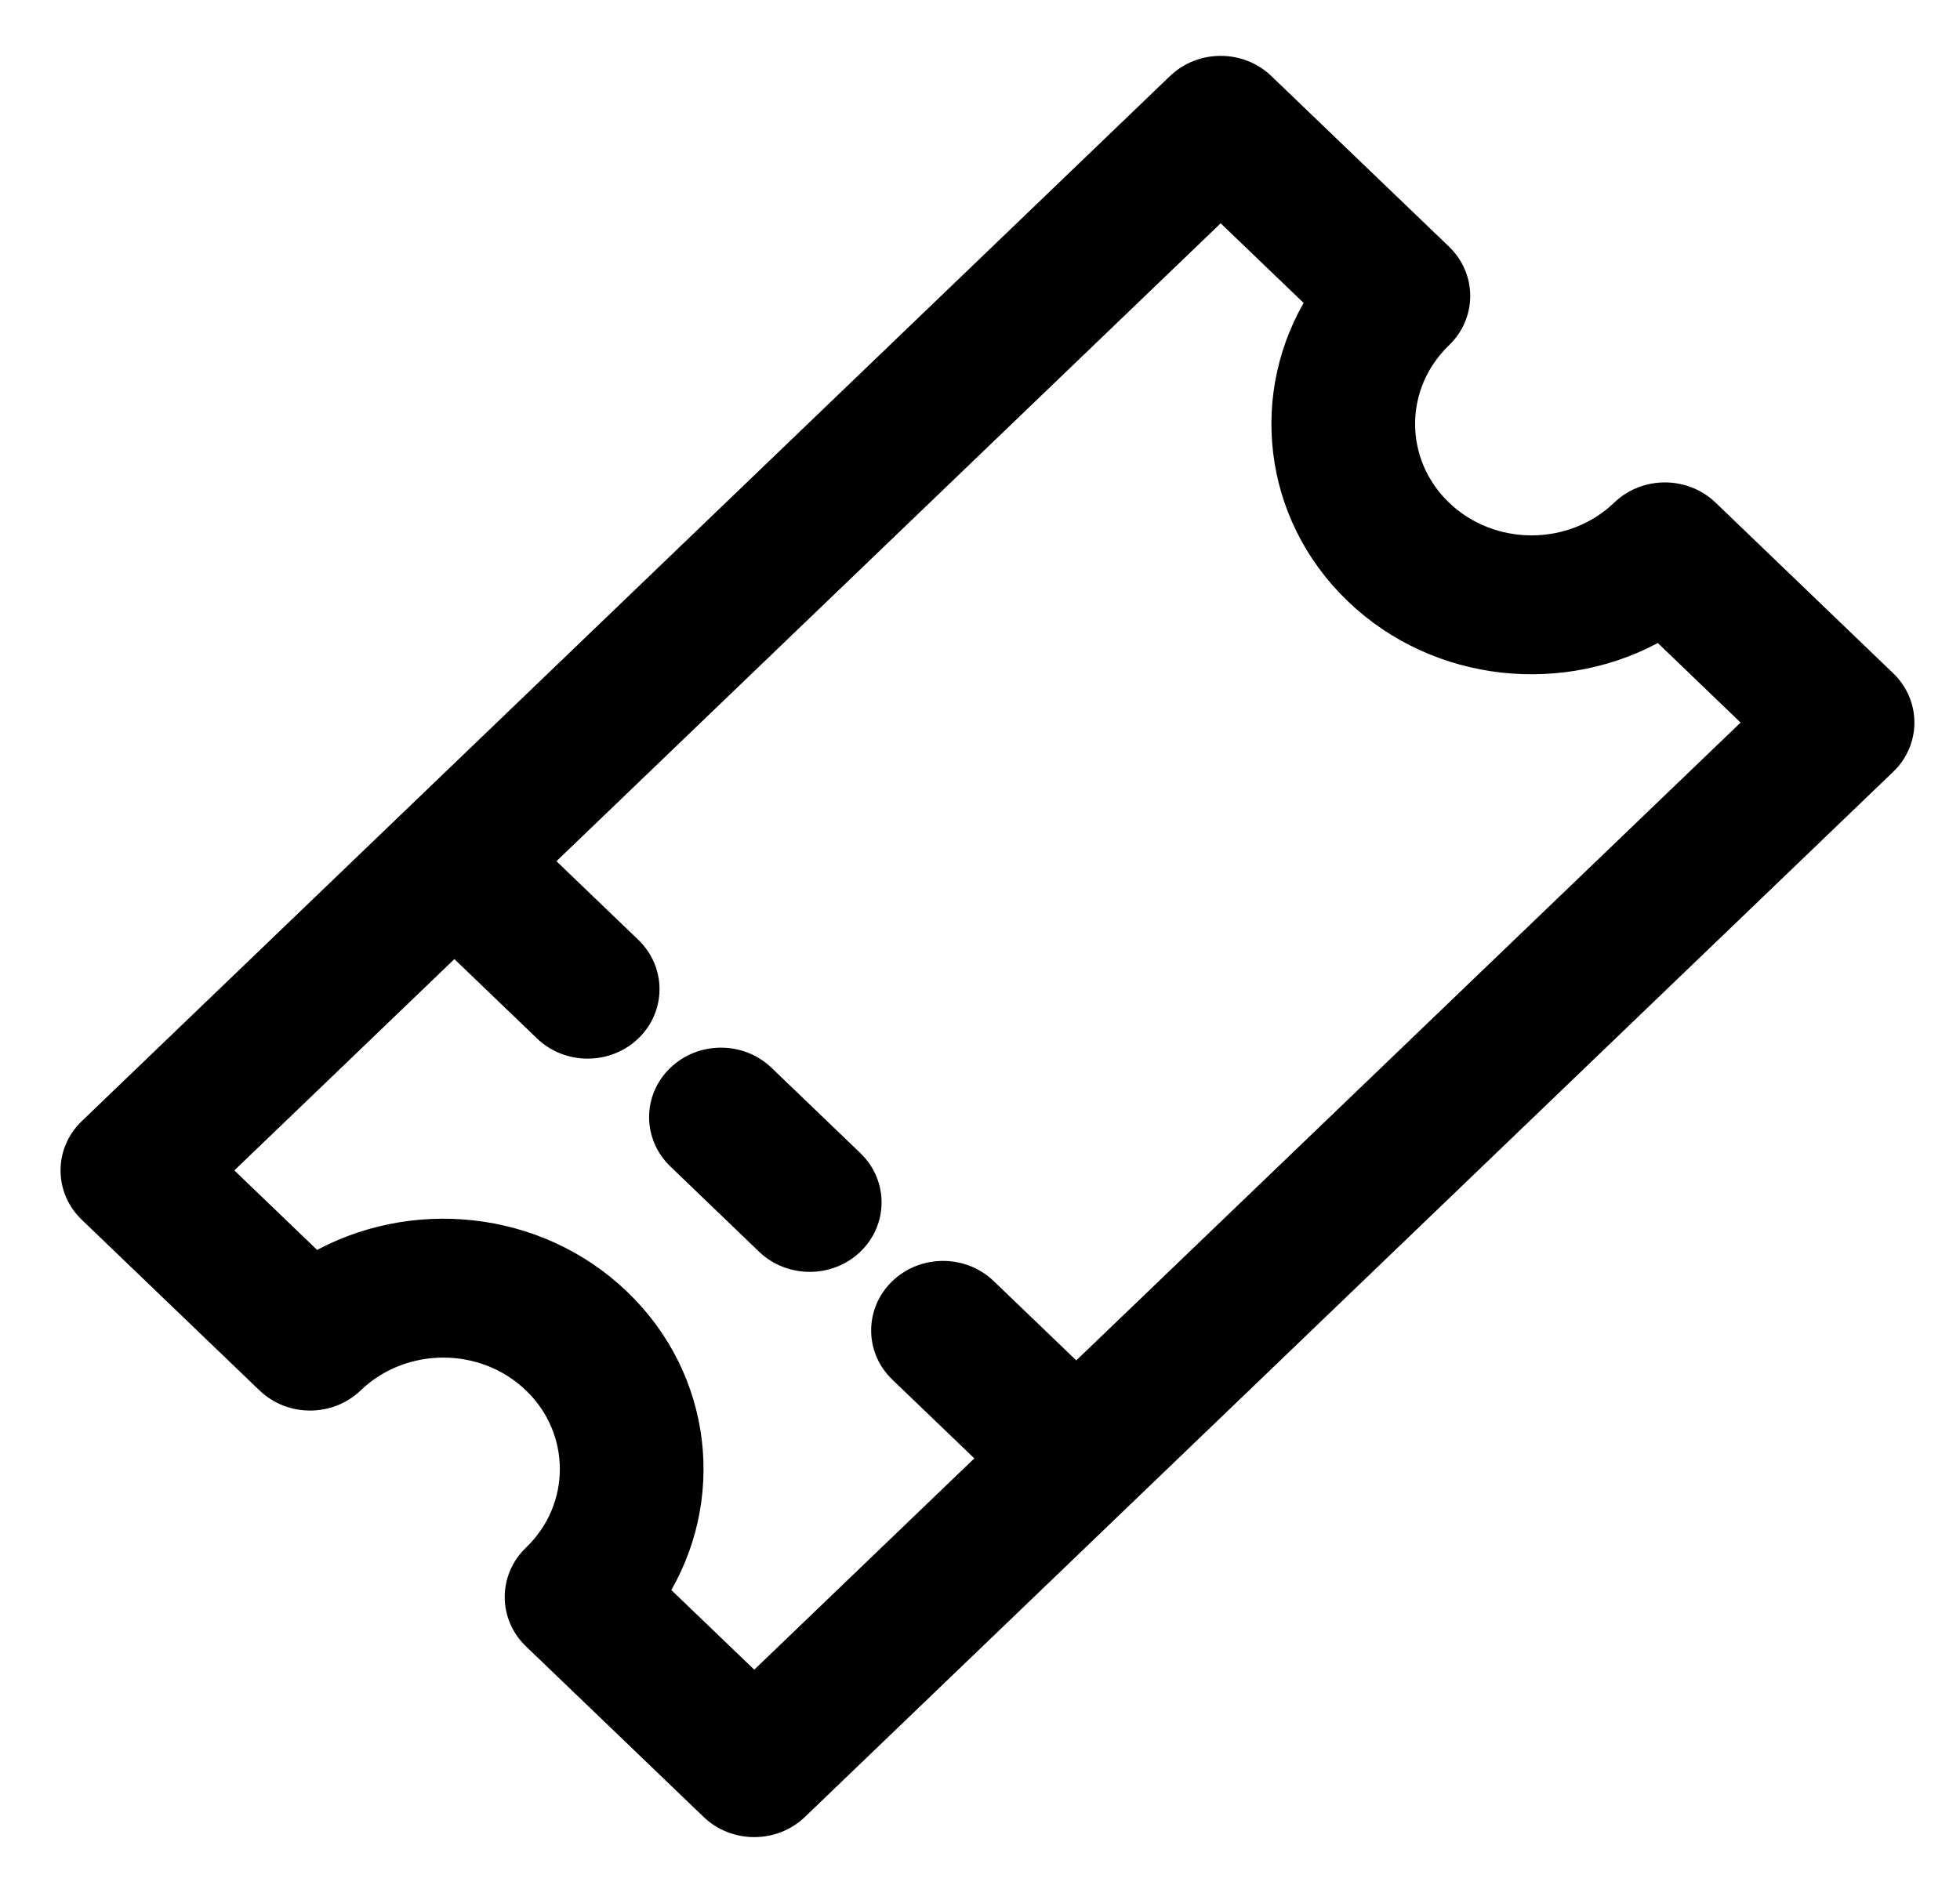 <svg width="24" height="23" viewBox="0 0 24 23" fill="currentColor" xmlns="http://www.w3.org/2000/svg">
<path d="M17.639 4.121C17.924 3.847 17.924 3.403 17.639 3.129L15.463 1.039C15.178 0.766 14.716 0.766 14.431 1.039L1.105 13.84C0.82 14.114 0.82 14.557 1.105 14.831L3.281 16.921C3.566 17.195 4.028 17.195 4.313 16.921C4.928 16.33 5.929 16.33 6.544 16.921C7.159 17.512 7.159 18.474 6.544 19.064C6.259 19.338 6.259 19.782 6.544 20.056L8.72 22.146C9.005 22.419 9.467 22.419 9.752 22.146L23.078 9.345C23.363 9.072 23.363 8.628 23.078 8.354L20.903 6.264C20.617 5.99 20.155 5.99 19.87 6.264C19.255 6.855 18.254 6.855 17.639 6.264C17.024 5.673 17.024 4.712 17.639 4.121ZM16.607 7.255C17.613 8.222 19.156 8.367 20.324 7.691L21.53 8.85L13.179 16.87L12.064 15.799C11.779 15.525 11.316 15.525 11.031 15.799C10.746 16.073 10.746 16.517 11.031 16.79L12.147 17.862L9.236 20.658L8.03 19.5C8.734 18.378 8.583 16.896 7.576 15.93C6.57 14.963 5.027 14.818 3.859 15.494L2.653 14.335L5.564 11.539L6.68 12.611C6.965 12.885 7.427 12.884 7.712 12.611C7.997 12.337 7.997 11.893 7.712 11.619L6.597 10.548L14.947 2.527L16.153 3.685C15.449 4.807 15.6 6.289 16.607 7.255Z" fill="black" stroke="black" stroke-width="0.3"/>
<path d="M8.312 13.187C8.027 13.46 8.027 13.904 8.312 14.178L9.399 15.223C9.684 15.496 10.146 15.496 10.431 15.223C10.716 14.949 10.716 14.505 10.431 14.231L9.344 13.187C9.344 13.187 9.344 13.187 9.344 13.187C9.059 12.913 8.597 12.913 8.312 13.187Z" fill="black" stroke="black" stroke-width="0.3"/>
</svg>
